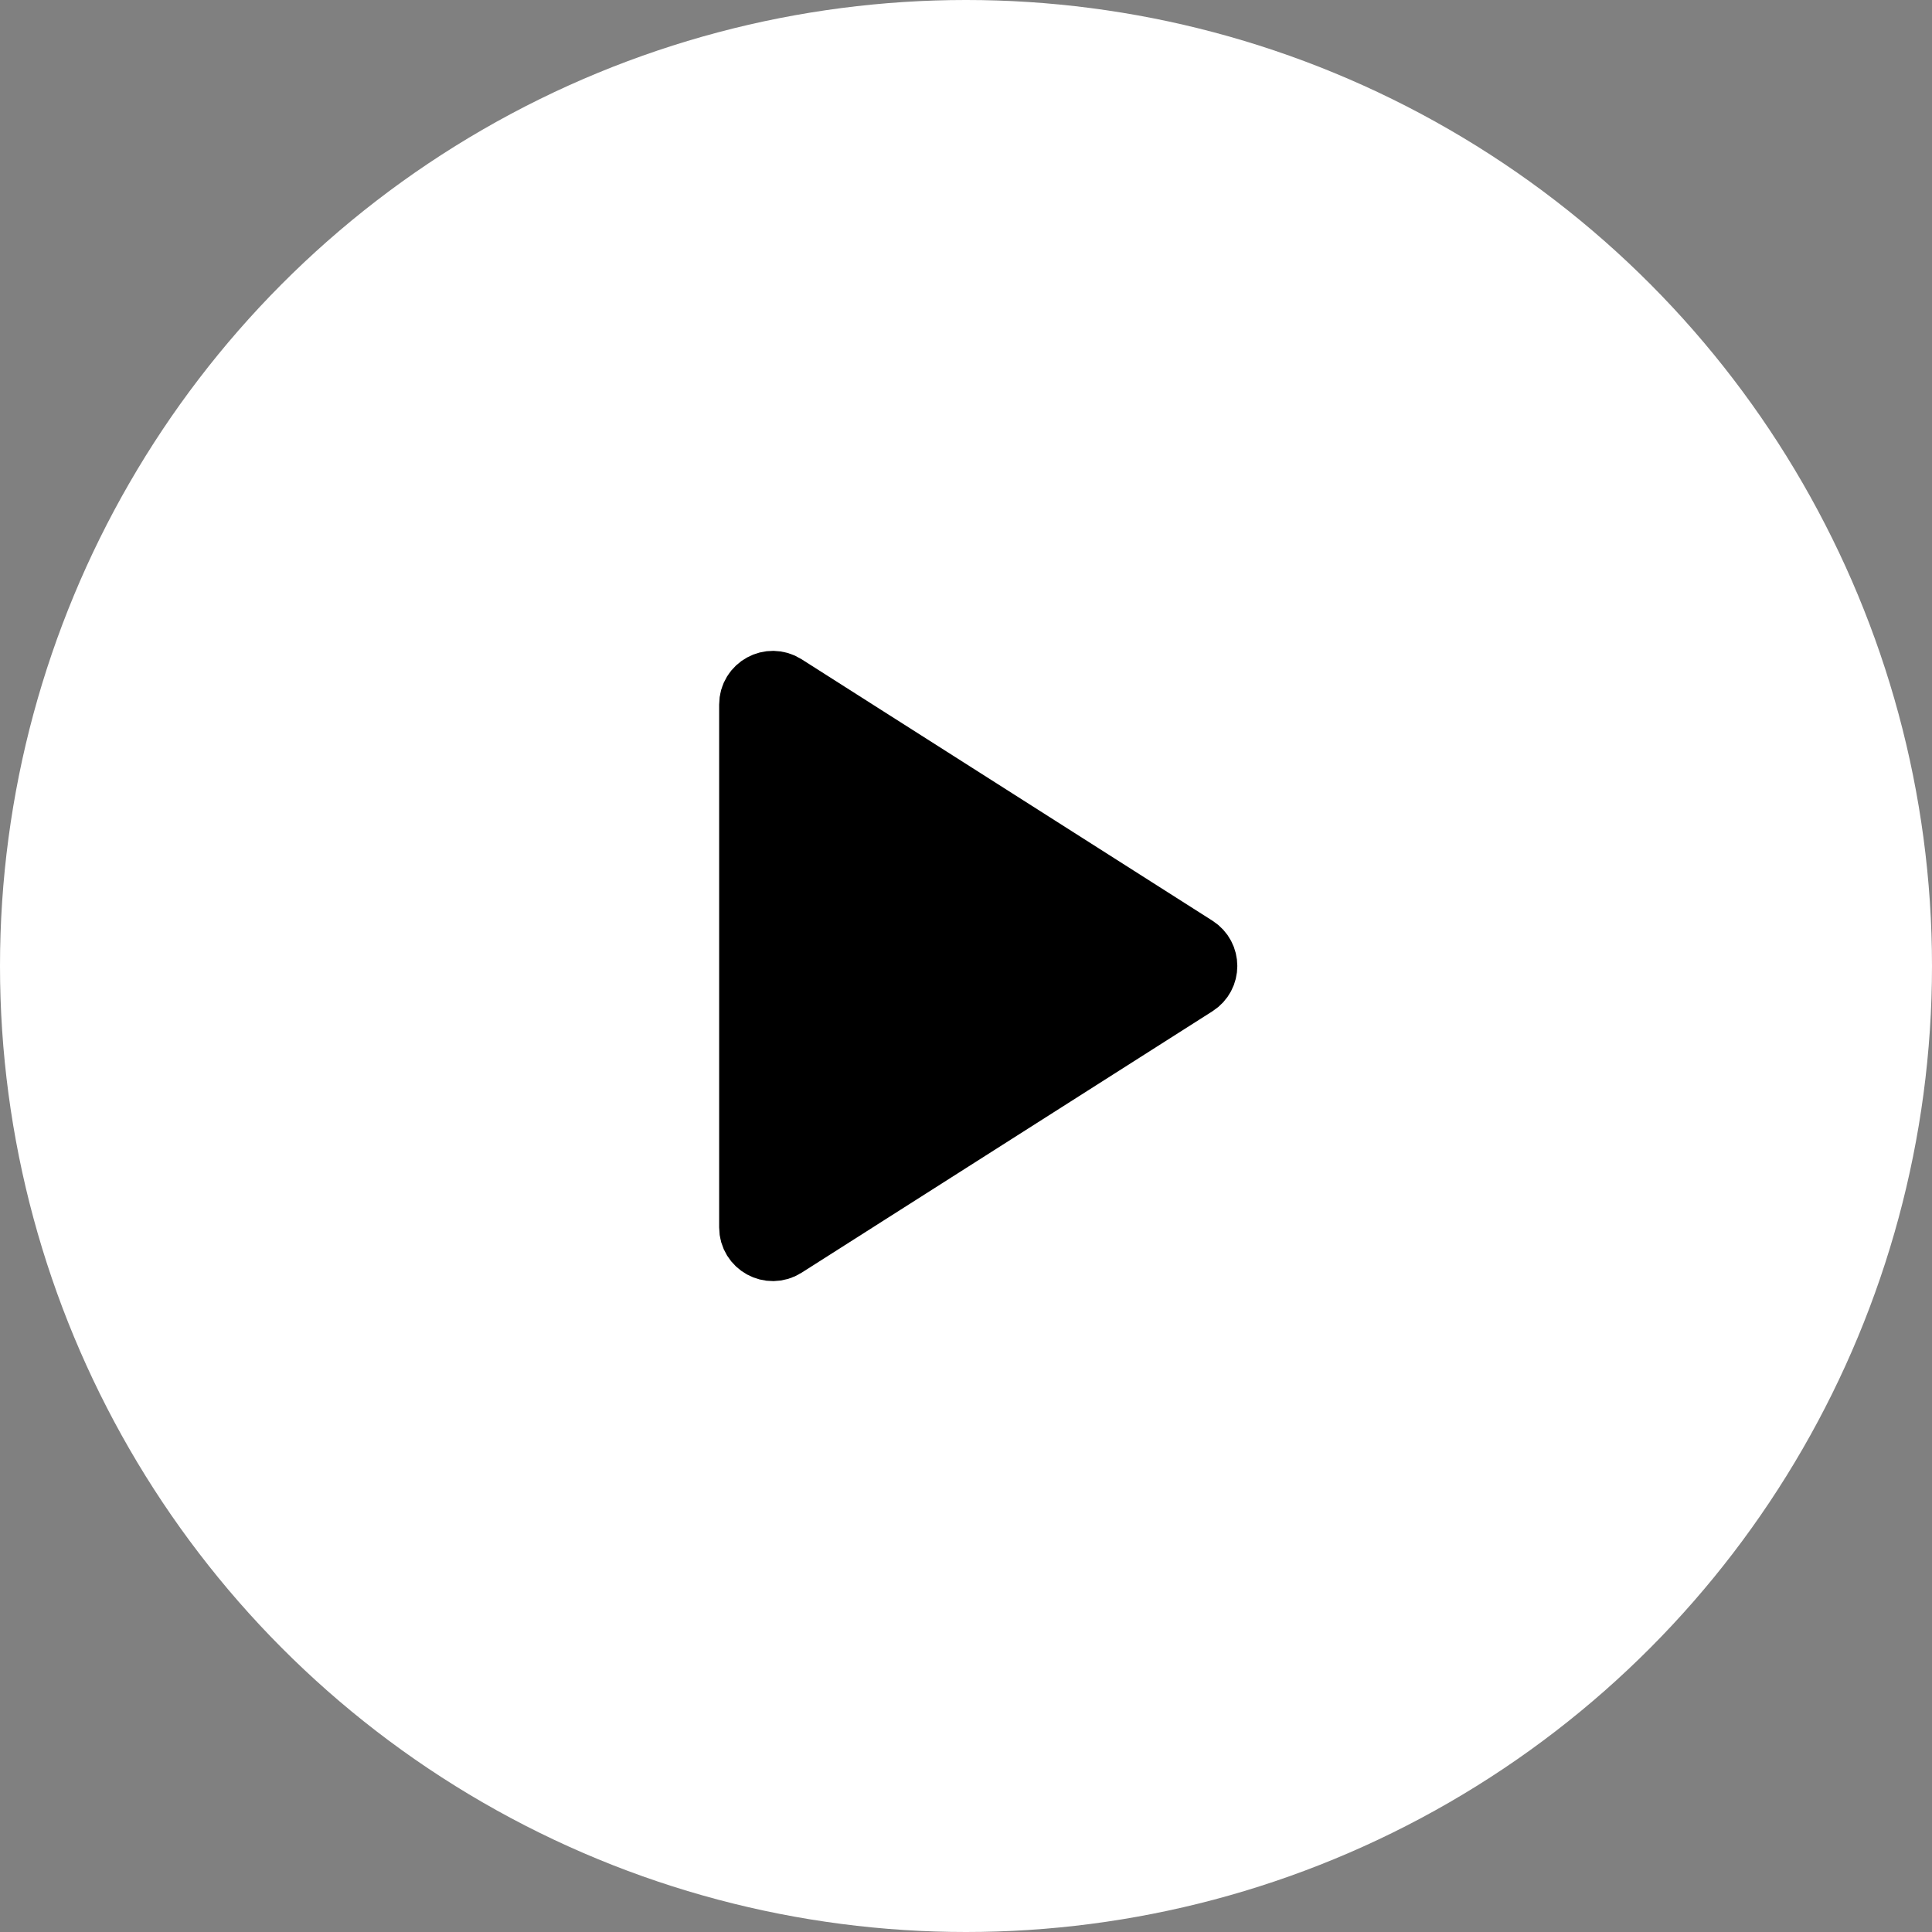 <svg width="60" height="60" viewBox="0 0 60 60" fill="none" xmlns="http://www.w3.org/2000/svg">
<rect x="0" y="0" width="60" height="60" fill="#808080" stroke="none"/>
<circle cx="30" cy="30" r="30" fill="white"/>
<path fill-rule="evenodd" clip-rule="evenodd" d="M37.117 30.562L24.358 38.681C23.915 38.963 23.334 38.645 23.334 38.118V21.881C23.334 21.355 23.915 21.036 24.358 21.318L37.117 29.437C37.529 29.699 37.529 30.3 37.117 30.562Z" fill="black" stroke="black" stroke-width="2" stroke-linecap="round"/>
</svg>
